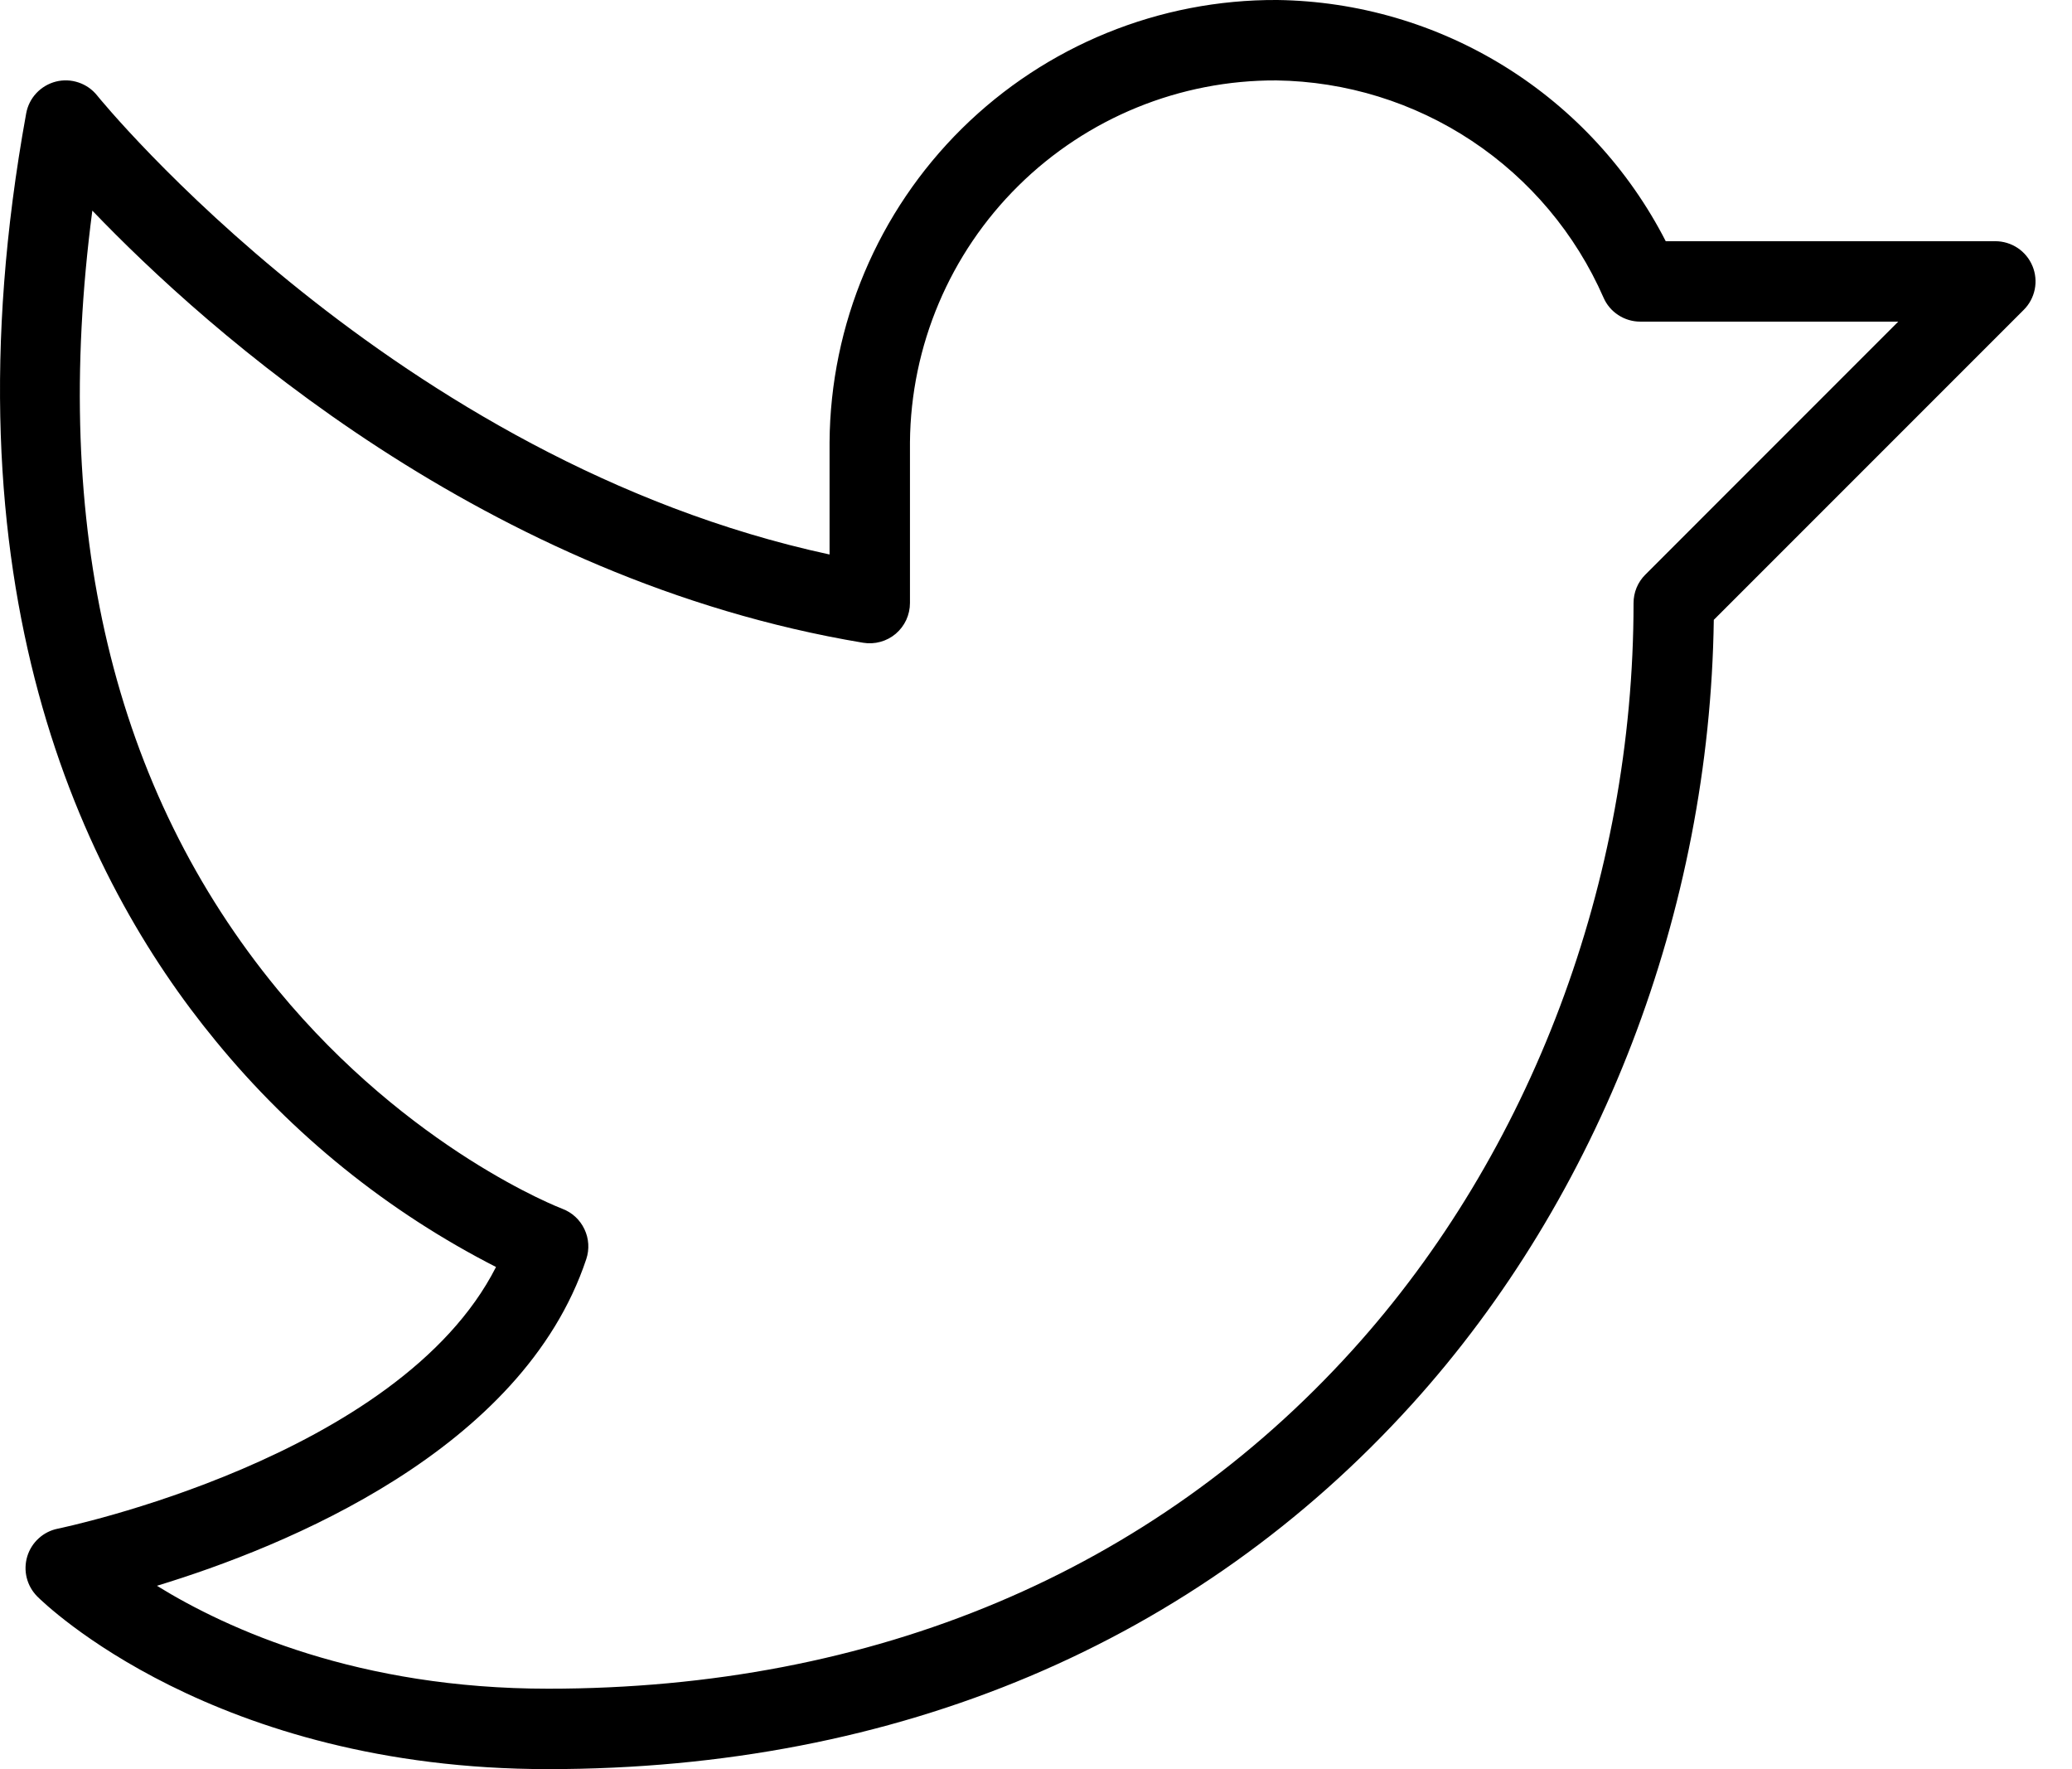 <svg width="41" height="35" viewBox="0 0 41 35" fill="none" xmlns="http://www.w3.org/2000/svg">
<path d="M40.218 5.264C40.158 5.118 40.056 4.994 39.925 4.906C39.794 4.819 39.64 4.772 39.483 4.772H32.961C32.234 3.354 31.135 2.16 29.781 1.319C28.427 0.478 26.869 0.022 25.276 0C22.941 -0.013 20.697 0.902 19.035 2.542C17.374 4.183 16.431 6.415 16.415 8.75V10.97C7.801 9.111 1.981 1.963 1.922 1.889C1.827 1.77 1.699 1.68 1.554 1.632C1.41 1.583 1.254 1.577 1.106 1.614C0.958 1.652 0.824 1.731 0.719 1.843C0.615 1.954 0.545 2.094 0.518 2.244C-1.18 11.584 1.619 17.376 4.266 20.591C5.787 22.45 7.676 23.974 9.815 25.066C7.896 28.843 1.215 30.228 1.144 30.243C1.003 30.271 0.872 30.337 0.766 30.434C0.659 30.531 0.581 30.655 0.539 30.793C0.498 30.93 0.494 31.077 0.529 31.216C0.564 31.356 0.637 31.483 0.738 31.585C0.878 31.724 4.229 35 10.846 35C17.756 35 23.667 32.503 27.942 27.778C31.666 23.662 33.832 18.024 33.912 12.263L40.045 6.13C40.157 6.019 40.232 5.877 40.263 5.723C40.294 5.569 40.278 5.409 40.218 5.263V5.264ZM32.557 11.369C32.483 11.443 32.424 11.53 32.384 11.627C32.344 11.724 32.324 11.827 32.324 11.931C32.324 17.417 30.297 22.804 26.762 26.71C22.798 31.093 17.294 33.409 10.846 33.409C7.101 33.409 4.51 32.24 3.105 31.373C5.646 30.6 10.34 28.693 11.601 24.91C11.666 24.715 11.653 24.502 11.564 24.317C11.476 24.131 11.319 23.986 11.126 23.914C11.096 23.903 8.113 22.759 5.494 19.579C2.235 15.621 1.004 10.442 1.827 4.167C4.104 6.543 9.61 11.471 17.079 12.716C17.193 12.735 17.31 12.729 17.421 12.698C17.533 12.668 17.636 12.613 17.724 12.539C17.812 12.464 17.883 12.371 17.932 12.266C17.98 12.161 18.006 12.047 18.006 11.931V8.75C18.022 6.841 18.794 5.016 20.153 3.674C21.512 2.332 23.346 1.583 25.256 1.591C26.633 1.61 27.976 2.025 29.124 2.787C30.272 3.549 31.176 4.625 31.729 5.886C31.79 6.028 31.892 6.149 32.022 6.233C32.151 6.318 32.302 6.363 32.457 6.363H37.562L32.557 11.369Z" fill="#000000"/>
</svg>
